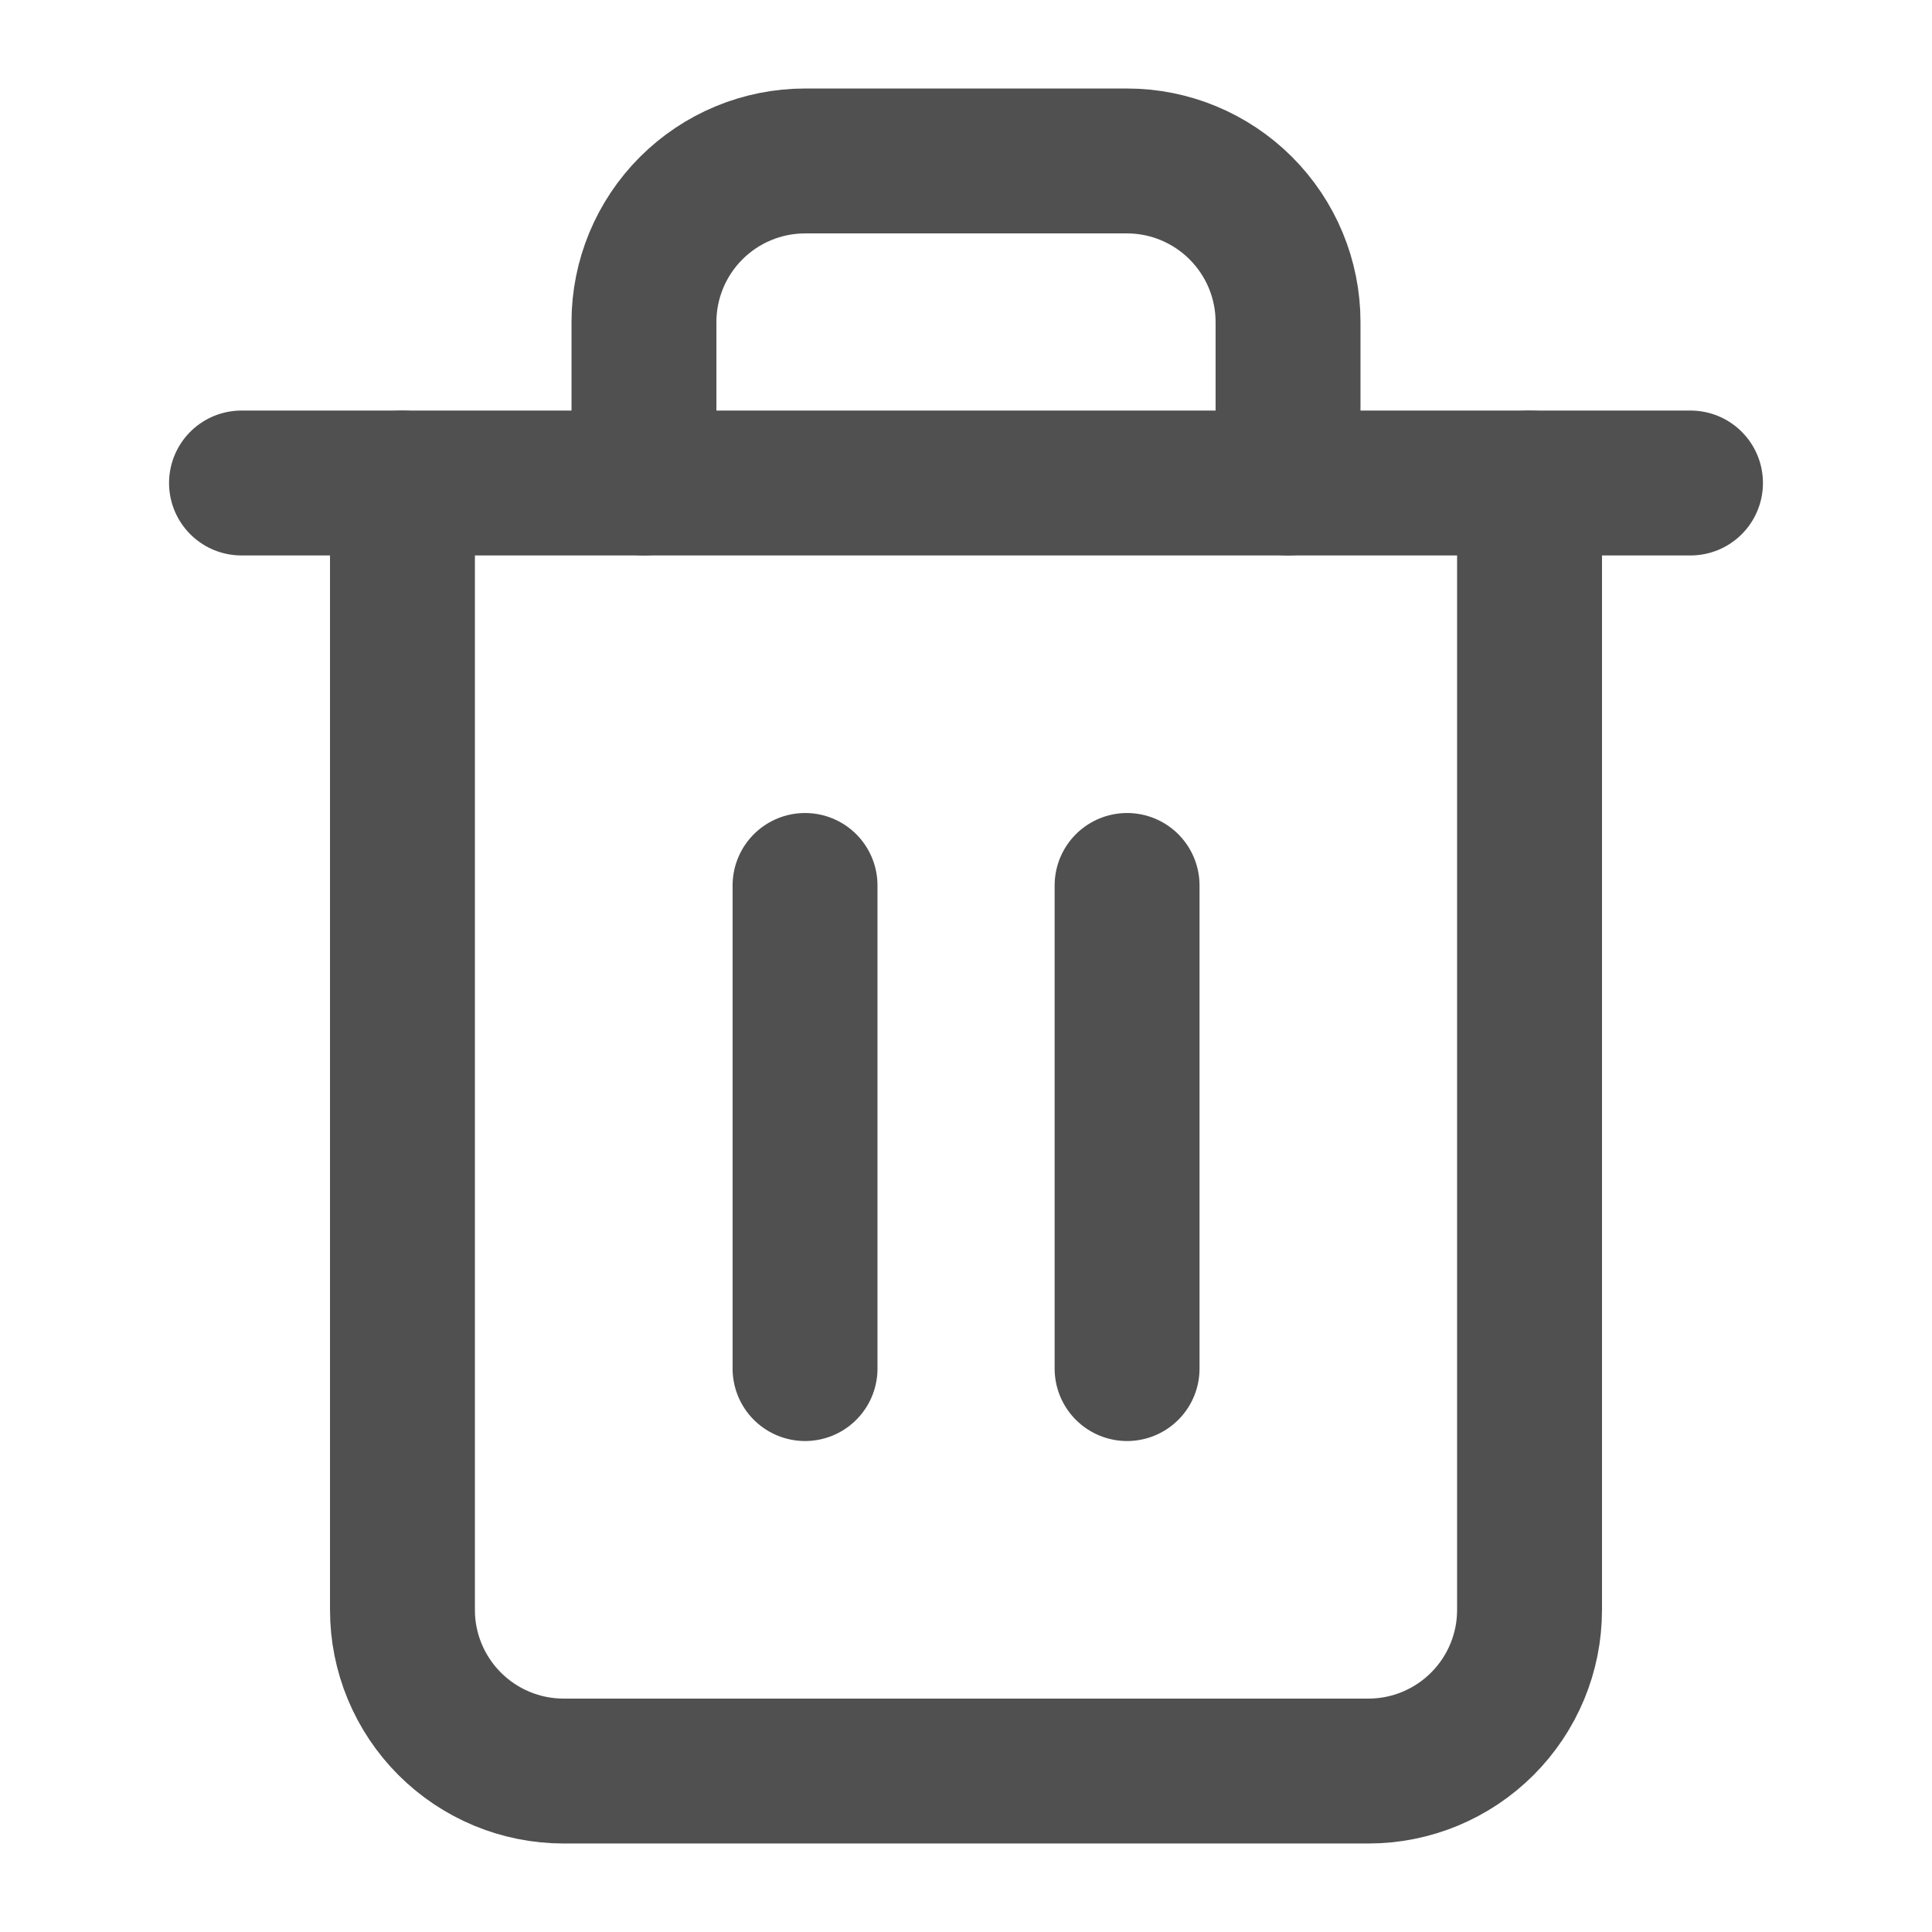 <svg width="16" height="16" viewBox="0 0 16 16" fill="none" xmlns="http://www.w3.org/2000/svg">
<path d="M2 4H3.333H14" stroke="#505050" stroke-width="1.2" stroke-linecap="round" stroke-linejoin="round"/>
<path d="M12.667 4V13.334C12.667 13.687 12.526 14.026 12.276 14.276C12.026 14.526 11.687 14.667 11.334 14.667H4.667C4.313 14.667 3.974 14.526 3.724 14.276C3.474 14.026 3.333 13.687 3.333 13.334V4M5.333 4V2.667C5.333 2.313 5.474 1.974 5.724 1.724C5.974 1.474 6.313 1.333 6.667 1.333H9.334C9.687 1.333 10.026 1.474 10.276 1.724C10.526 1.974 10.667 2.313 10.667 2.667V4" stroke="#505050" stroke-width="1.2" stroke-linecap="round" stroke-linejoin="round"/>
<path d="M6.667 7.333V11.334" stroke="#505050" stroke-width="1.2" stroke-linecap="round" stroke-linejoin="round"/>
<path d="M9.334 7.333V11.334" stroke="#505050" stroke-width="1.2" stroke-linecap="round" stroke-linejoin="round"/>
</svg>
